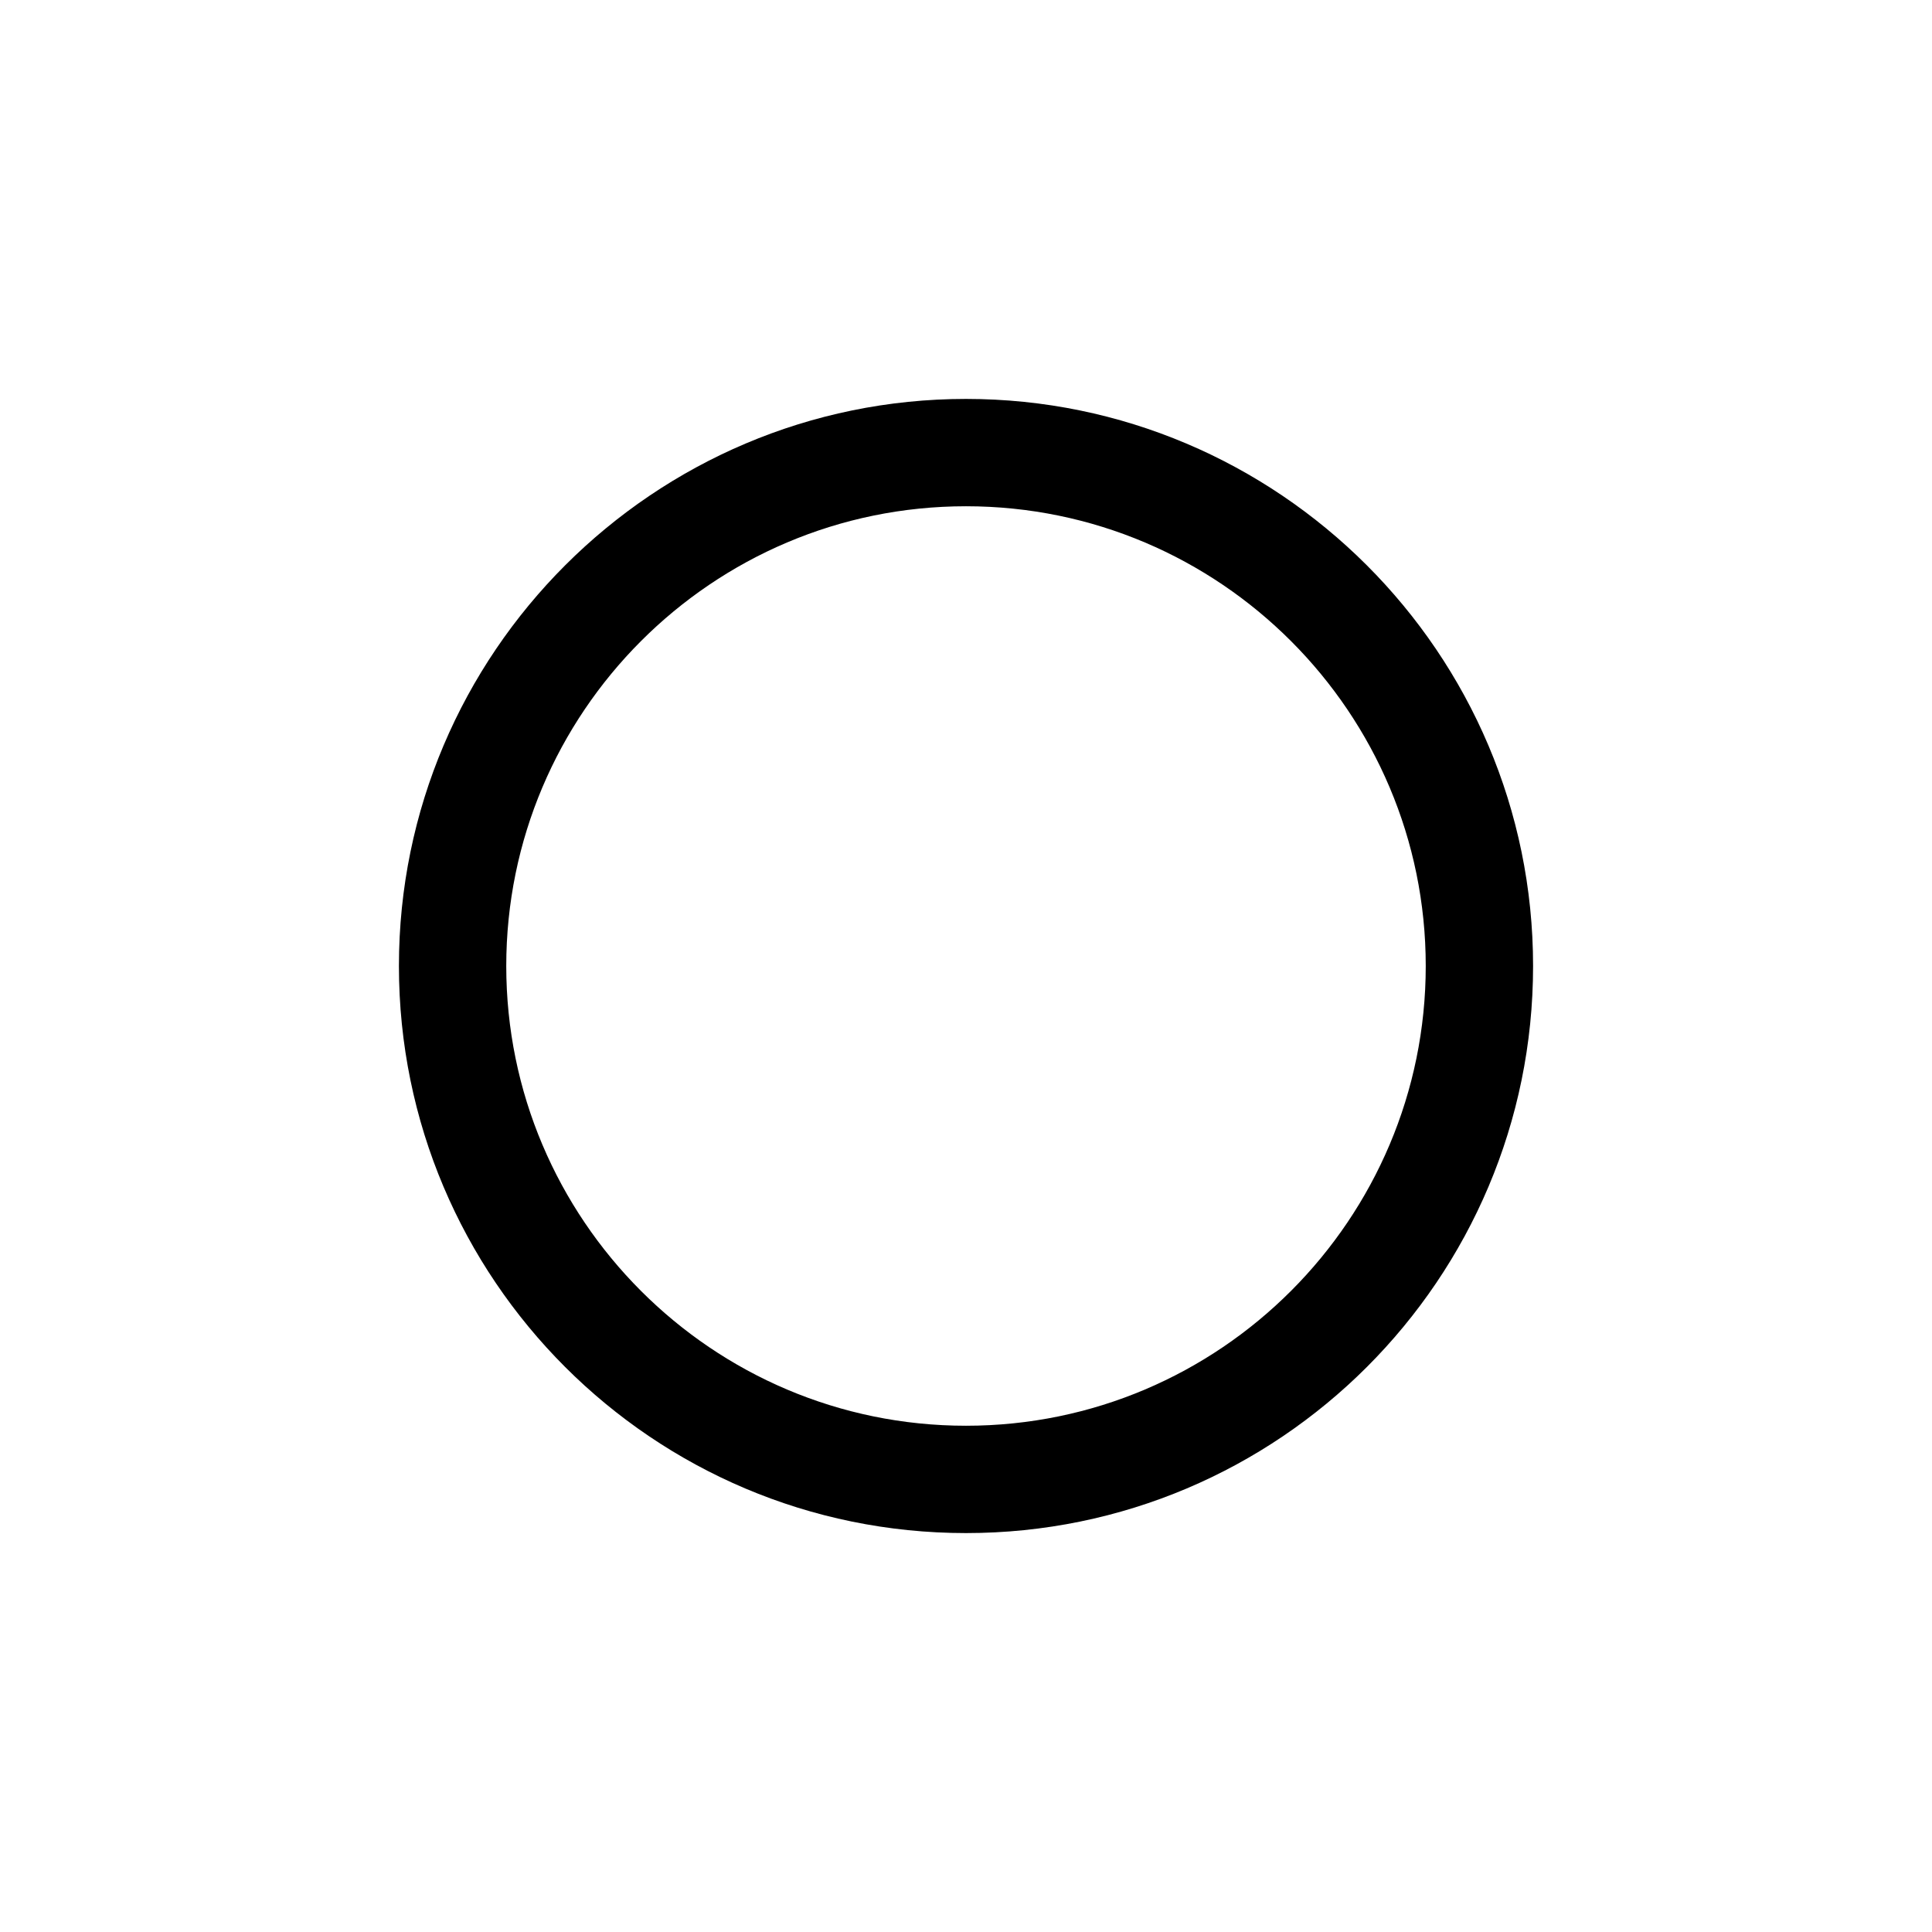 <?xml version="1.0" encoding="utf-8"?>
<!-- Generator: Adobe Illustrator 18.0.0, SVG Export Plug-In . SVG Version: 6.00 Build 0)  -->
<!DOCTYPE svg PUBLIC "-//W3C//DTD SVG 1.1//EN" "http://www.w3.org/Graphics/SVG/1.1/DTD/svg11.dtd">
<svg version="1.1" id="Layer_1" xmlns="http://www.w3.org/2000/svg" xmlns:xlink="http://www.w3.org/1999/xlink" x="0px" y="0px"
	 viewBox="0 0 216 216" enable-background="new 0 0 216 216" xml:space="preserve">
<path d="M171.4,108c0-35-28.5-63.4-63.4-63.4S44.6,73,44.6,108S73,171.4,108,171.4S171.4,143,171.4,108z M108,159.4
	c-28.4,0-51.4-23.1-51.4-51.4S79.6,56.6,108,56.6s51.4,23.1,51.4,51.4S136.4,159.4,108,159.4z"/>
</svg>
